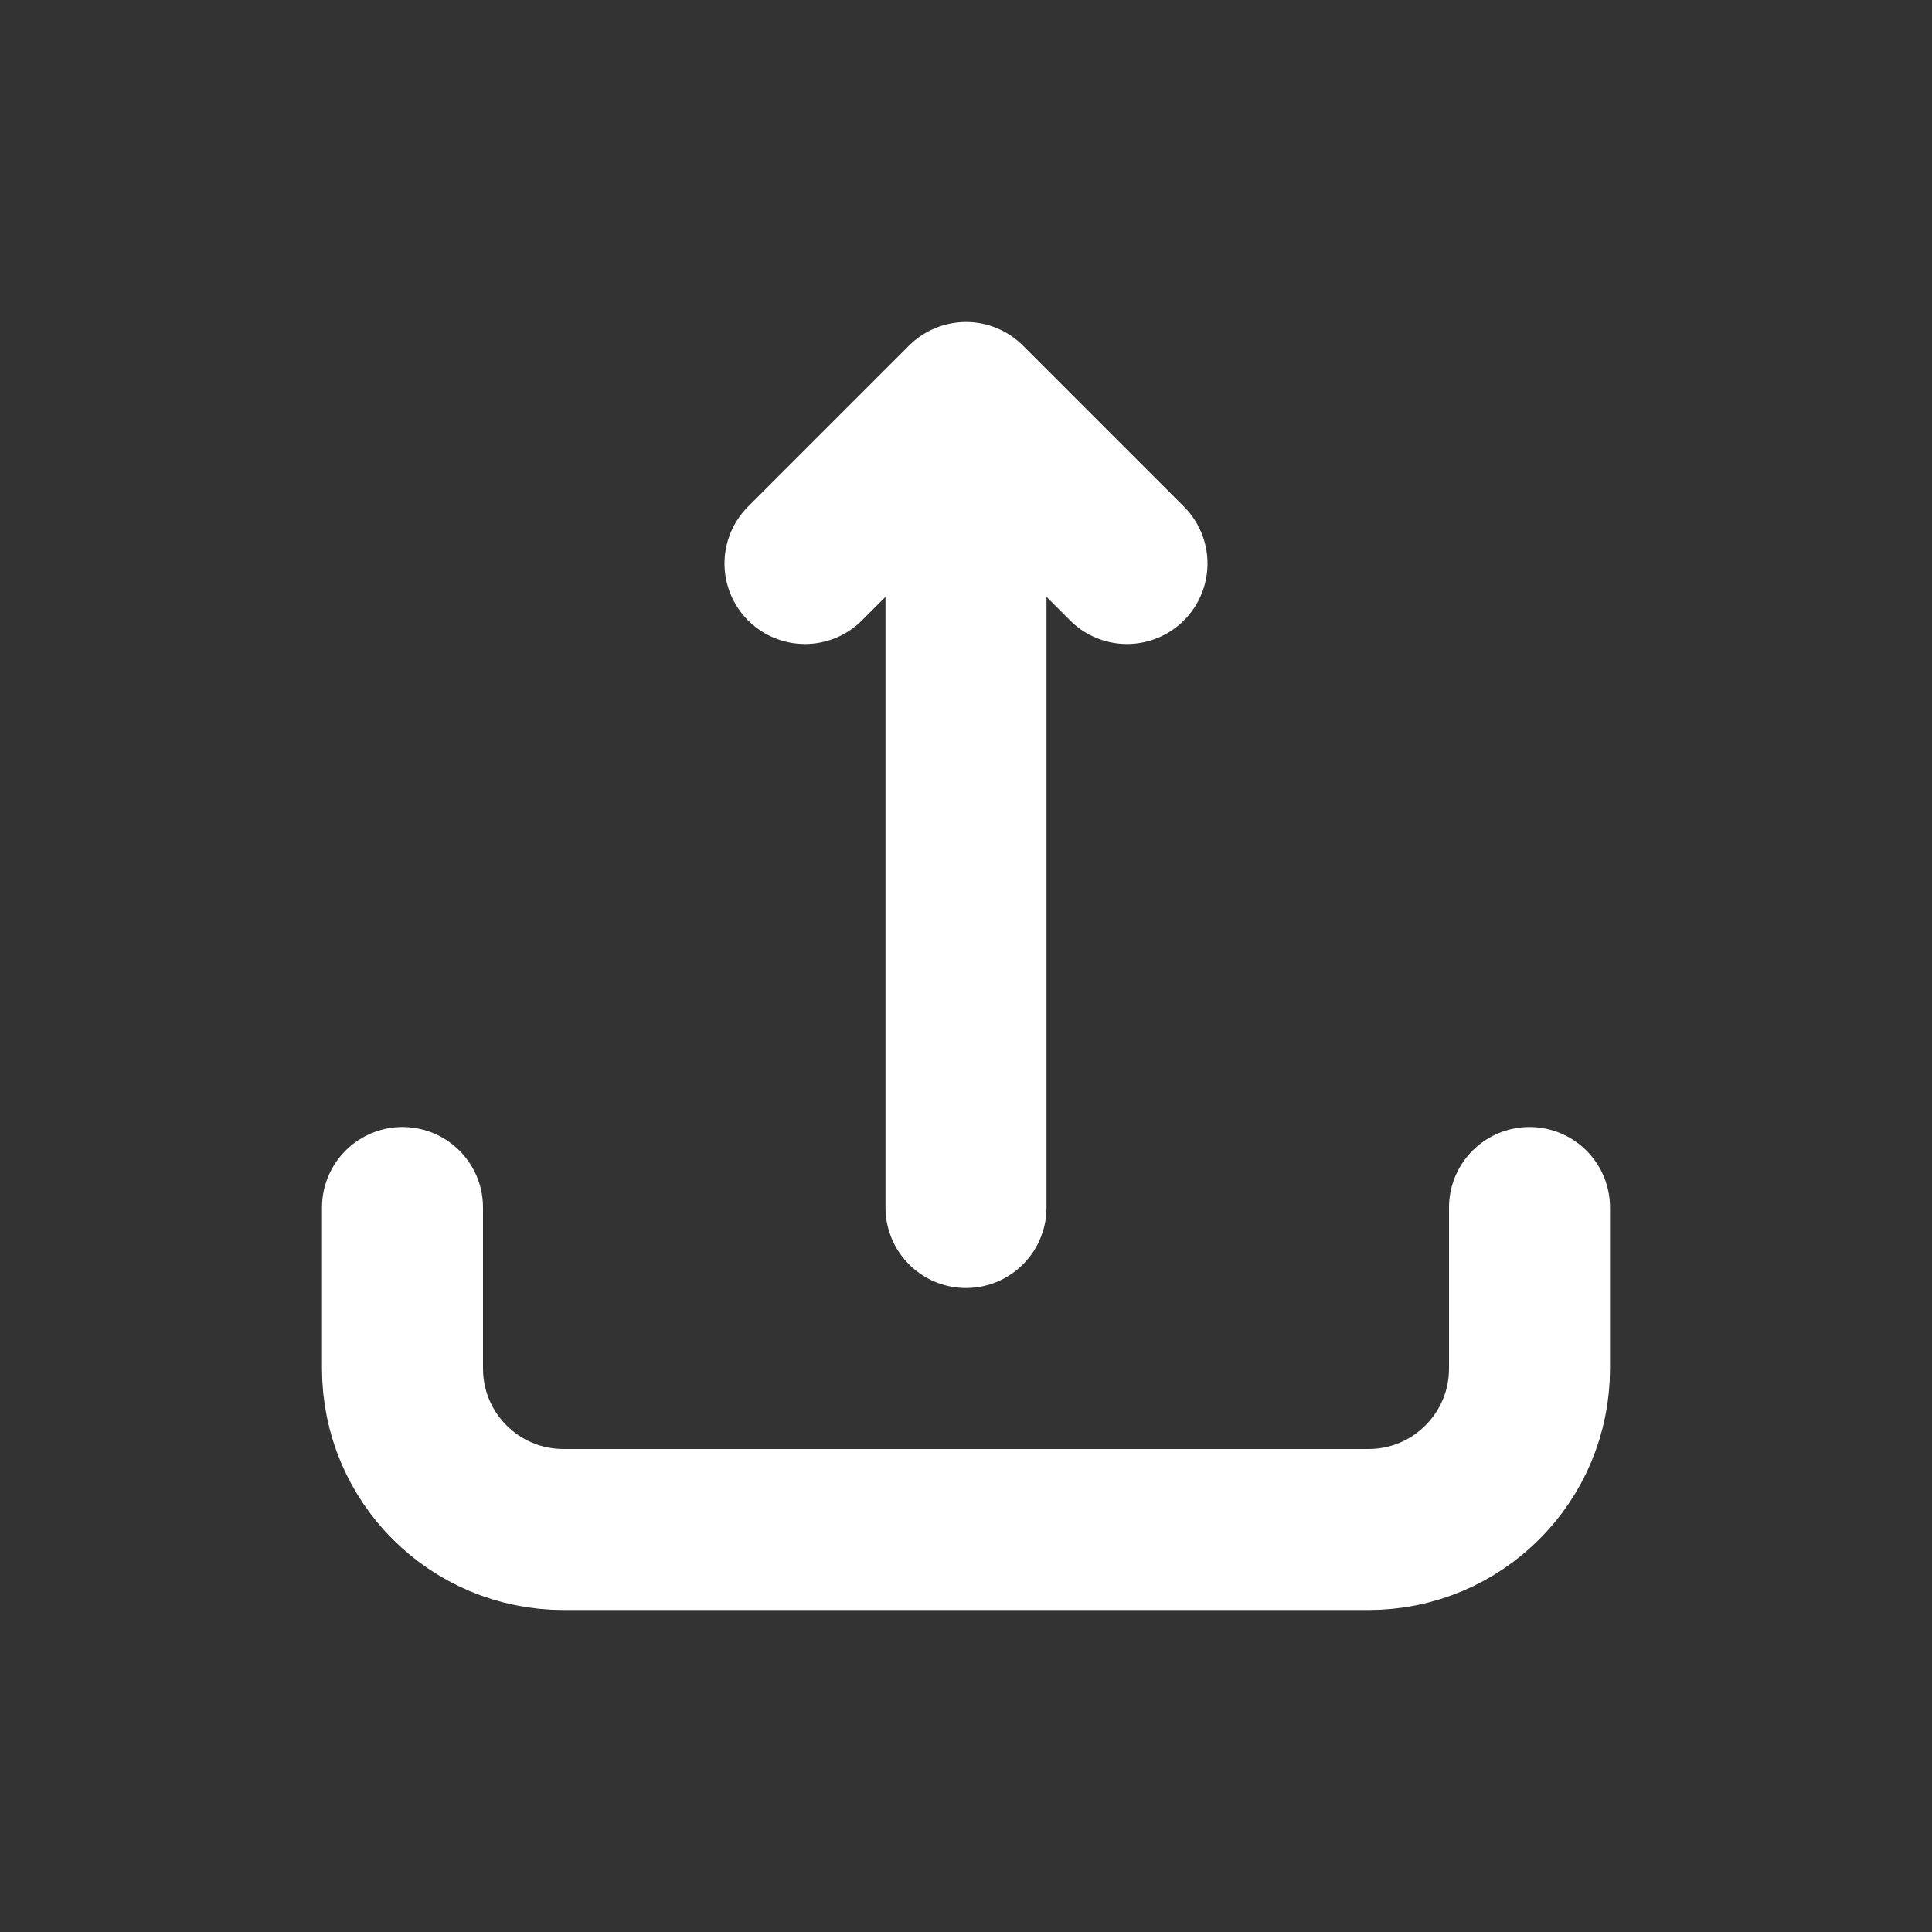 <svg xmlns="http://www.w3.org/2000/svg" width="24" height="24" viewBox="0 0 24 24" fill="none">
  <rect x="0" y="0" width="24" height="24" fill="#333333" stroke="none"/>
  <path d="M19 15V17C19 18.105 18.105 19 17 19H7C5.895 19 5 18.105 5 17V15M12 15L12 5M12 5L14 7M12 5L10 7" stroke="white" stroke-width="2" stroke-linecap="round" stroke-linejoin="round"/>
</svg>
